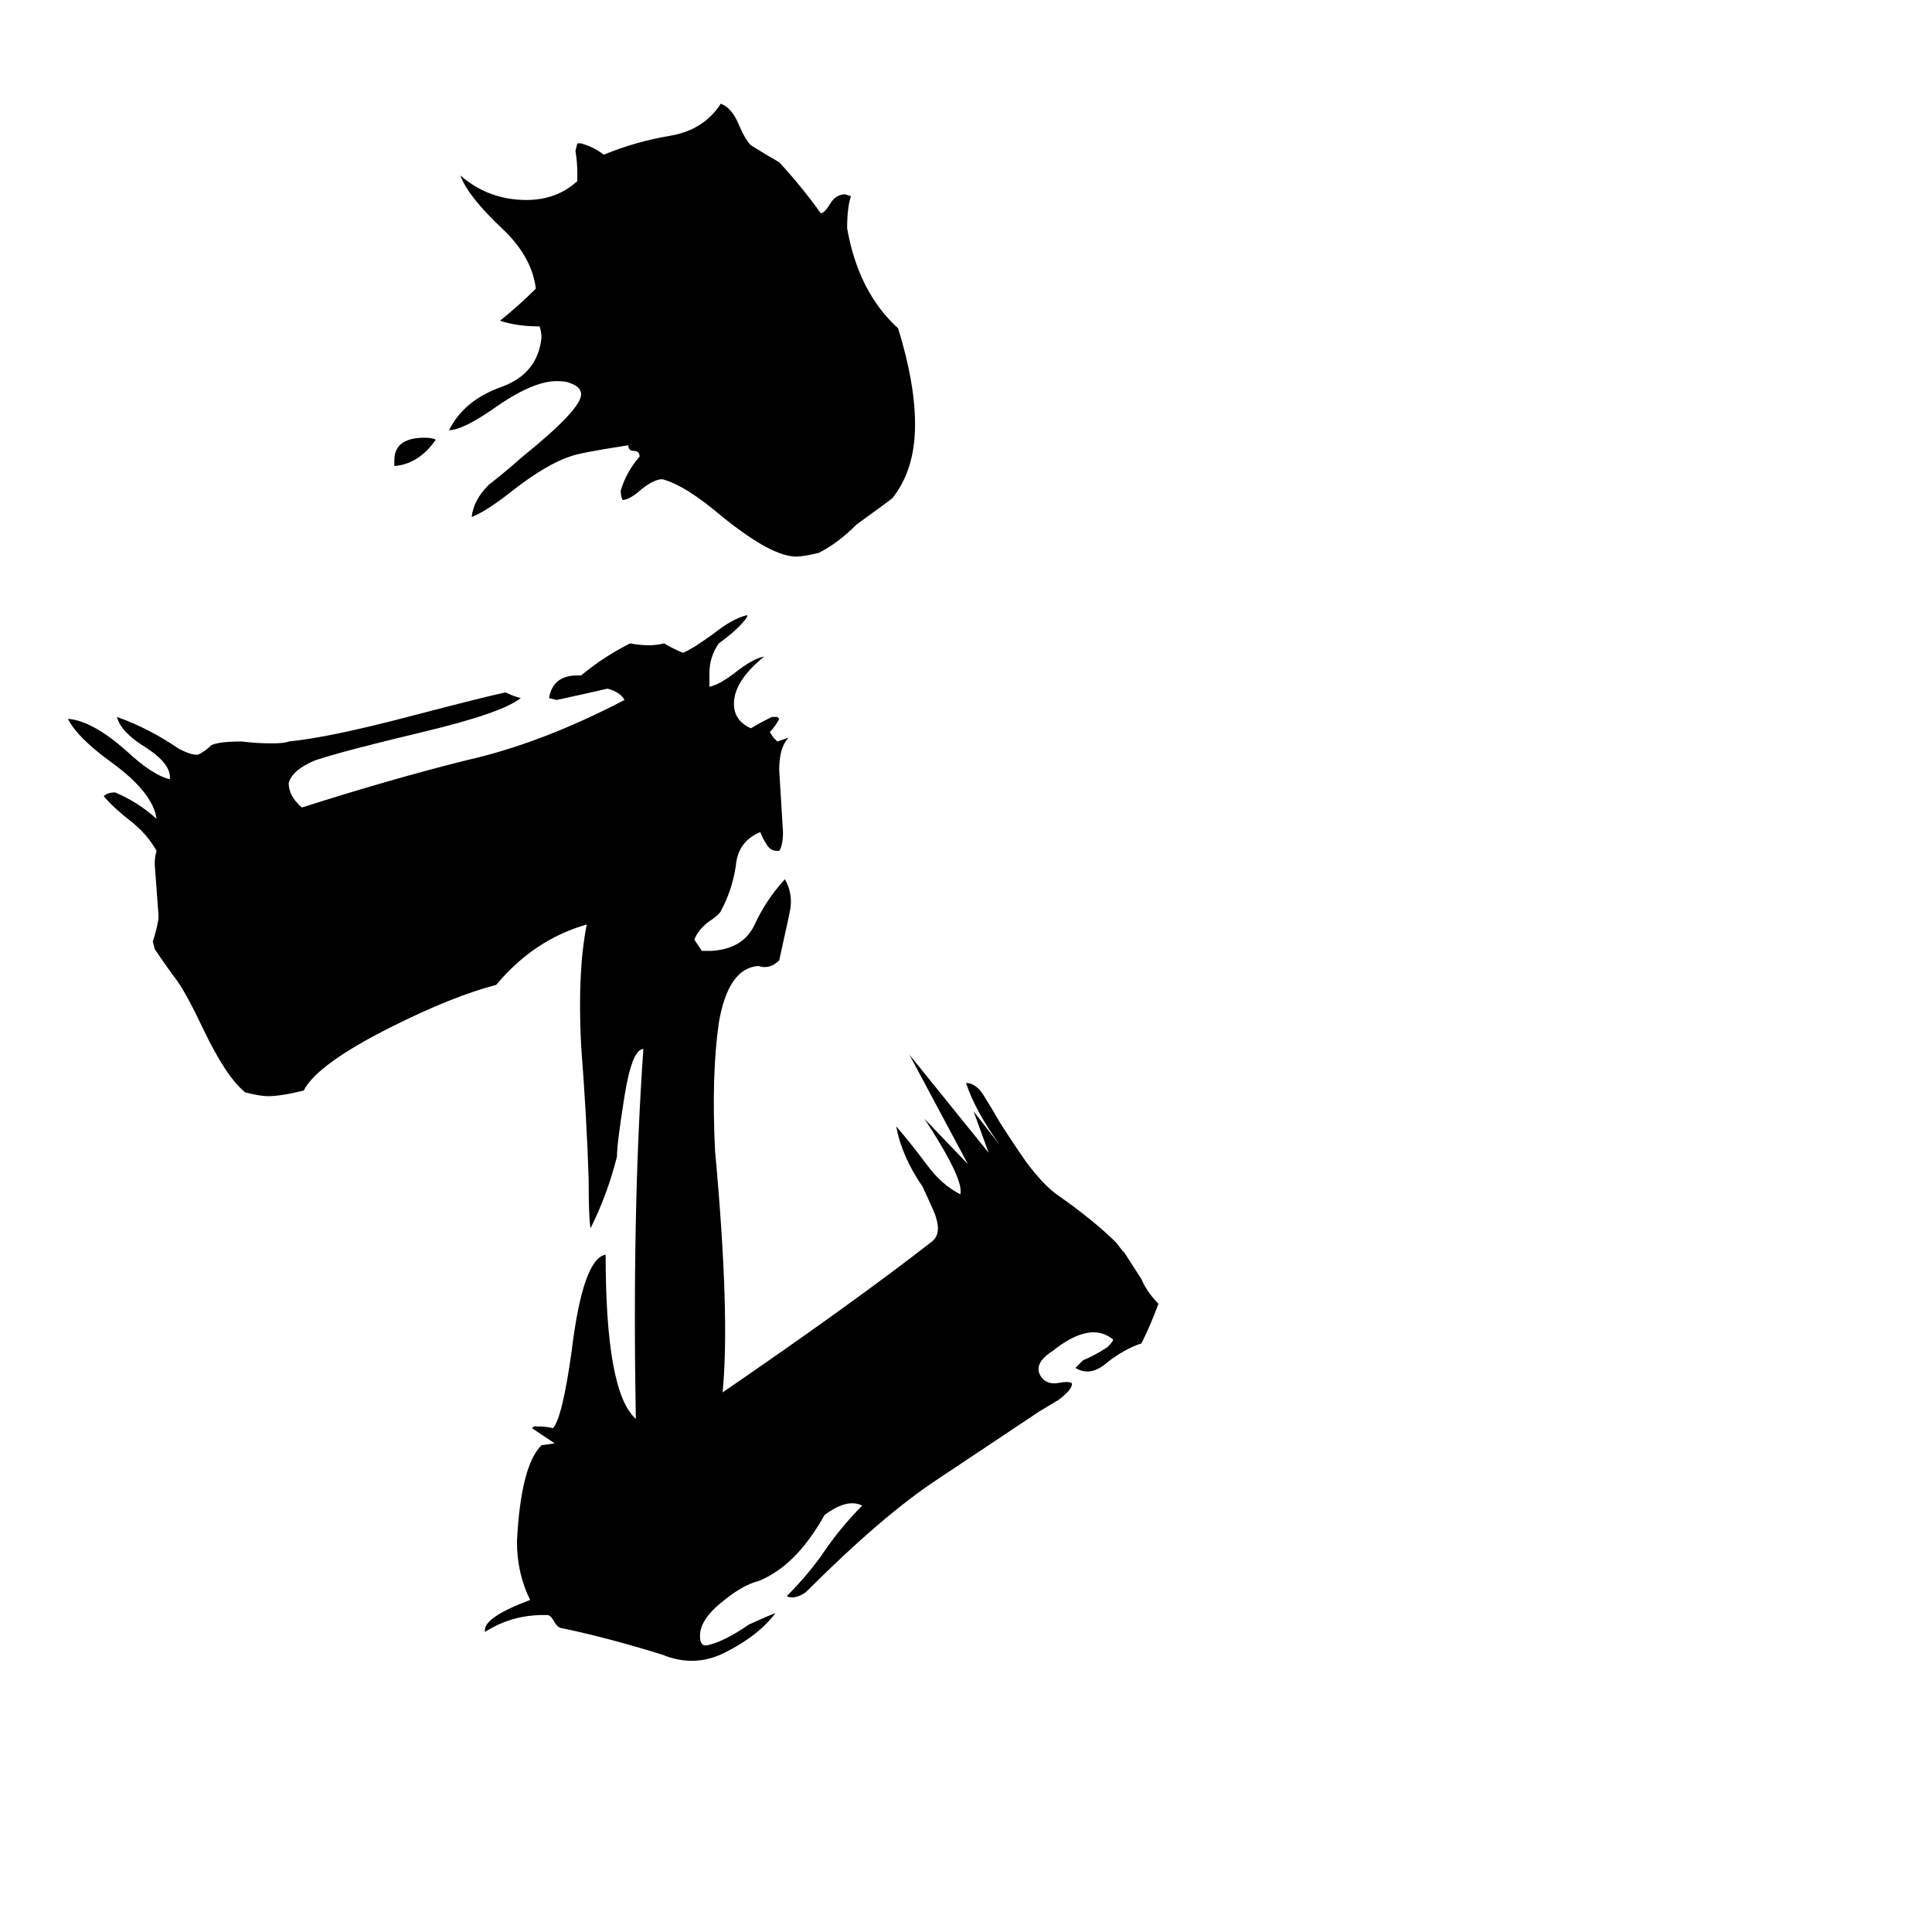<svg xmlns="http://www.w3.org/2000/svg" viewBox="0 -800 1024 1024">
	<path fill="#000000" d="M614 -109Q610 -98 605 -88Q596 -85 587 -78Q578 -70 570 -75Q572 -77 574 -79Q581 -82 587 -86Q590 -89 590 -90Q578 -100 558 -84Q547 -77 552 -70Q555 -66 561 -67Q566 -68 568 -67Q569 -64 561 -58Q556 -55 551 -52L497 -16Q468 3 427 44Q421 48 417 46Q427 36 435 25Q445 10 457 -2Q449 -6 437 3Q422 30 402 38Q394 40 384 48Q371 58 371 67Q371 73 375 72Q384 70 397 61Q408 56 411 55Q402 67 384 76Q368 84 351 77Q322 68 298 63Q296 63 294 60Q292 56 290 56H288Q271 56 257 65V64Q257 57 281 48Q274 34 274 17Q276 -23 287 -34L294 -35Q288 -39 282 -43L283 -44Q290 -44 293 -43Q298 -48 303 -84Q309 -133 321 -135Q321 -62 337 -48Q335 -159 341 -244Q335 -244 331 -219Q327 -194 327 -187Q322 -167 313 -149Q312 -154 312 -175Q311 -207 308 -246Q306 -285 311 -310Q283 -302 263 -278Q240 -272 208 -256Q168 -236 161 -222Q149 -219 142 -219Q138 -219 130 -221Q120 -229 108 -254Q99 -273 94 -280Q88 -288 82 -297L81 -301Q83 -307 84 -313V-315Q83 -328 82 -342Q82 -346 83 -349Q78 -358 69 -365Q60 -372 55 -378Q57 -380 61 -380Q73 -375 83 -366Q81 -380 59 -396Q41 -409 36 -419Q49 -418 67 -402Q81 -389 90 -387Q91 -395 77 -404Q64 -412 62 -420Q79 -414 95 -403Q101 -400 104 -400H105Q109 -402 112 -405Q116 -407 128 -407Q136 -406 144 -406Q151 -406 153 -407Q174 -409 216 -420Q258 -431 268 -433Q272 -431 276 -430Q266 -422 224 -412Q182 -402 167 -397Q155 -392 153 -385Q153 -378 160 -372Q207 -387 247 -397Q287 -406 331 -429Q329 -433 322 -435Q309 -432 295 -429L291 -430Q293 -442 306 -442H308Q320 -452 334 -459Q339 -458 344 -458Q348 -458 352 -459Q357 -456 362 -454Q367 -456 378 -464Q388 -472 396 -474V-473Q392 -467 381 -459Q376 -452 376 -443Q376 -439 376 -436Q381 -437 389 -443Q399 -451 405 -452Q389 -439 389 -427Q389 -418 398 -414Q403 -417 409 -420H412L413 -419Q411 -415 408 -412L410 -409L412 -407Q415 -408 418 -409Q413 -404 413 -392Q414 -375 415 -359Q415 -352 413 -349H412Q408 -349 406 -353Q404 -356 403 -359Q391 -354 390 -341Q388 -328 382 -317Q381 -315 375 -311Q370 -307 368 -302Q370 -299 372 -296H377Q394 -297 400 -310Q406 -323 416 -334Q420 -327 419 -319Q419 -318 413 -291Q408 -286 402 -288Q386 -287 381 -258Q377 -230 379 -190Q387 -103 383 -62Q453 -110 494 -142Q499 -146 496 -155Q496 -156 489 -171Q478 -187 475 -203Q482 -195 491 -183Q499 -172 509 -167Q511 -175 490 -207L513 -183L482 -241L524 -189L516 -211Q523 -202 530 -193Q517 -211 512 -226Q517 -226 521 -220Q526 -212 530 -205Q537 -194 544 -184Q553 -172 560 -167Q580 -153 592 -141Q594 -138 596 -136Q598 -133 605 -122Q608 -115 614 -109ZM231 -567Q222 -554 209 -553V-556Q209 -568 225 -568Q229 -568 231 -567ZM485 -575Q485 -551 473 -536Q472 -535 454 -522Q444 -512 434 -507Q426 -505 422 -505Q409 -505 383 -526Q363 -543 351 -546Q346 -546 338 -539Q333 -535 330 -535Q329 -537 329 -540Q332 -550 339 -558Q339 -561 336 -561Q333 -561 333 -564Q307 -560 302 -558Q290 -554 273 -541Q258 -529 250 -526Q251 -535 259 -543Q268 -550 277 -558Q308 -583 308 -591Q308 -595 302 -597Q300 -598 295 -598Q282 -598 261 -583Q245 -572 238 -572Q246 -588 266 -595Q285 -602 287 -621Q287 -624 286 -627Q274 -627 265 -630Q275 -638 284 -647Q282 -664 266 -679Q248 -696 244 -707Q259 -694 279 -694Q295 -694 306 -704V-708Q306 -714 305 -720L306 -724H308Q315 -722 320 -718Q337 -725 355 -728Q373 -731 382 -745Q388 -743 392 -733Q395 -726 398 -723Q406 -718 413 -714Q425 -701 435 -687Q437 -687 440 -692Q443 -697 448 -697L451 -696Q449 -690 449 -679Q455 -645 476 -626Q485 -597 485 -575Z"/>
</svg>